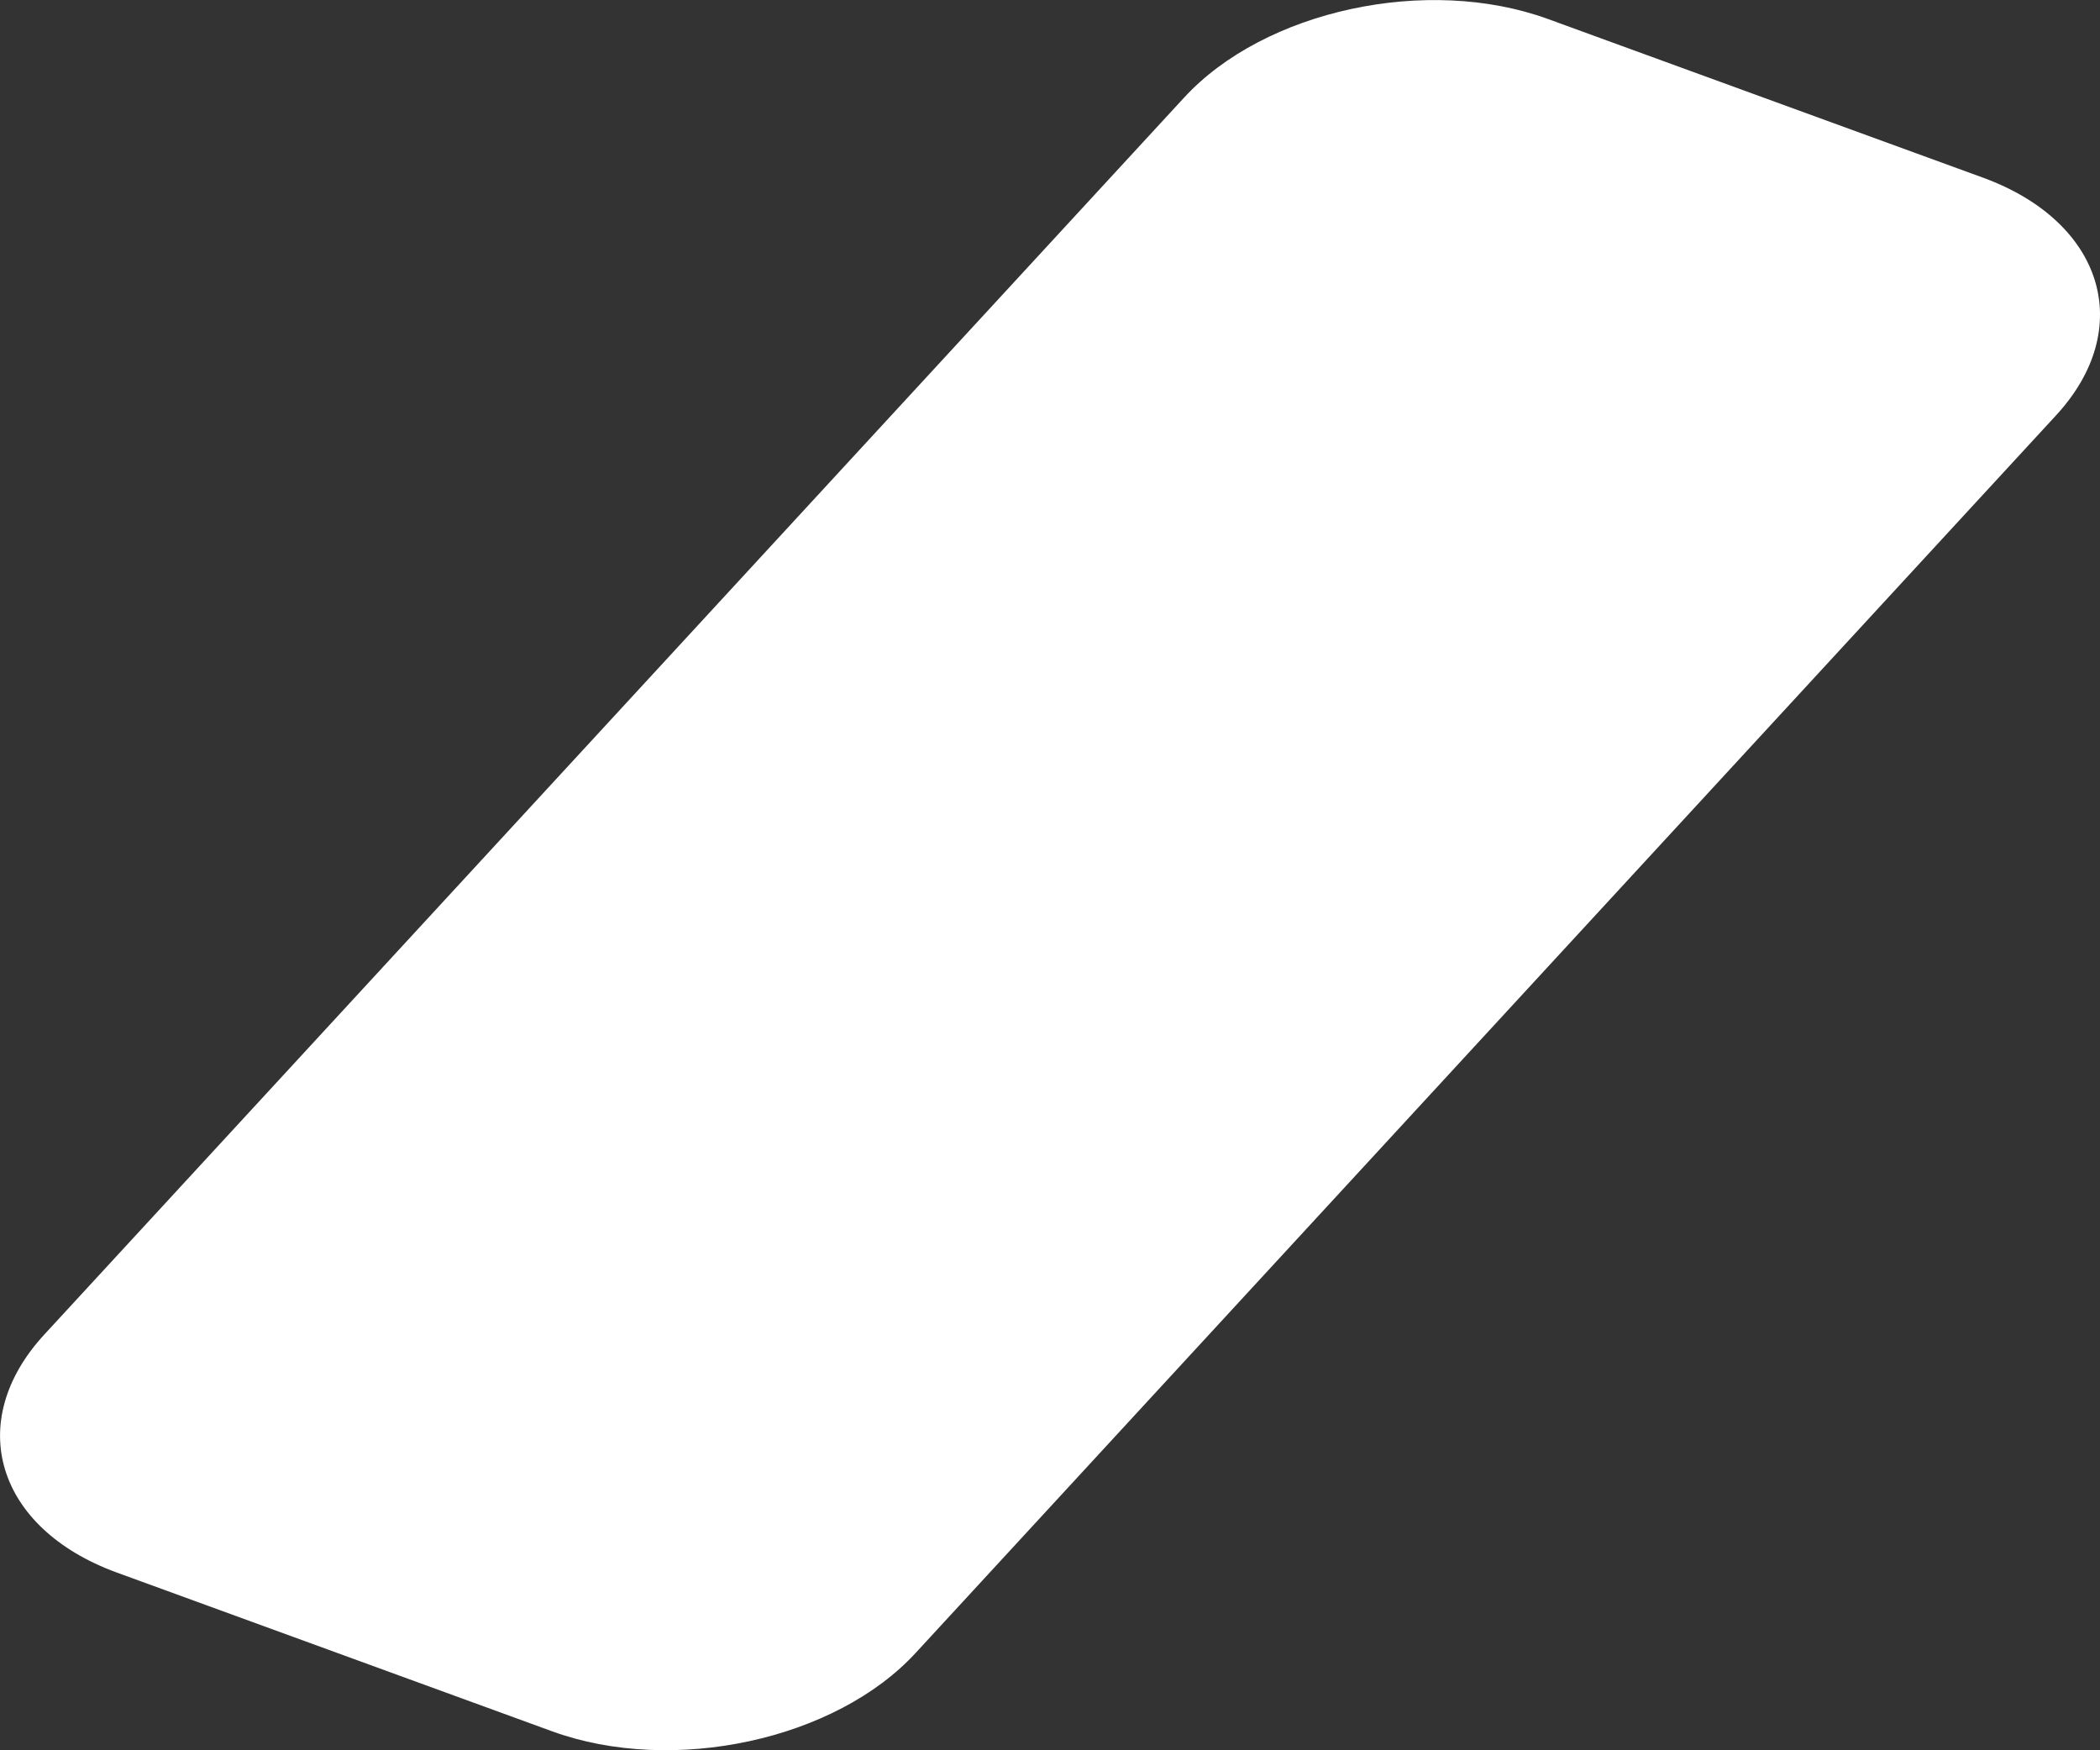 ﻿<?xml version="1.0" encoding="utf-8"?>
<svg version="1.1" xmlns:xlink="http://www.w3.org/1999/xlink" width="6px" height="5px" xmlns="http://www.w3.org/2000/svg">
  <rect width="100%" height="100%" fill="#333333" stroke="none"/>
  <g transform="matrix(1 0 0 1 -17 -3 )">
    <path d="M 4.422 0.054  C 4.078 -0.071  3.613 0.029  3.383 0.279  C 3.383 0.279  0.126 3.813  0.126 3.813  C -0.103 4.062  -0.011 4.366  0.333 4.492  C 0.333 4.492  1.578 4.946  1.578 4.946  C 1.922 5.071  2.388 4.971  2.617 4.721  C 2.617 4.721  5.874 1.187  5.874 1.187  C 6.104 0.938  6.01 0.634  5.667 0.508  C 5.667 0.508  4.422 0.054  4.422 0.054  Z " fill-rule="nonzero" fill="#ffffff" stroke="none" transform="matrix(1 0 0 1 17 3 )" />
  </g>
</svg>